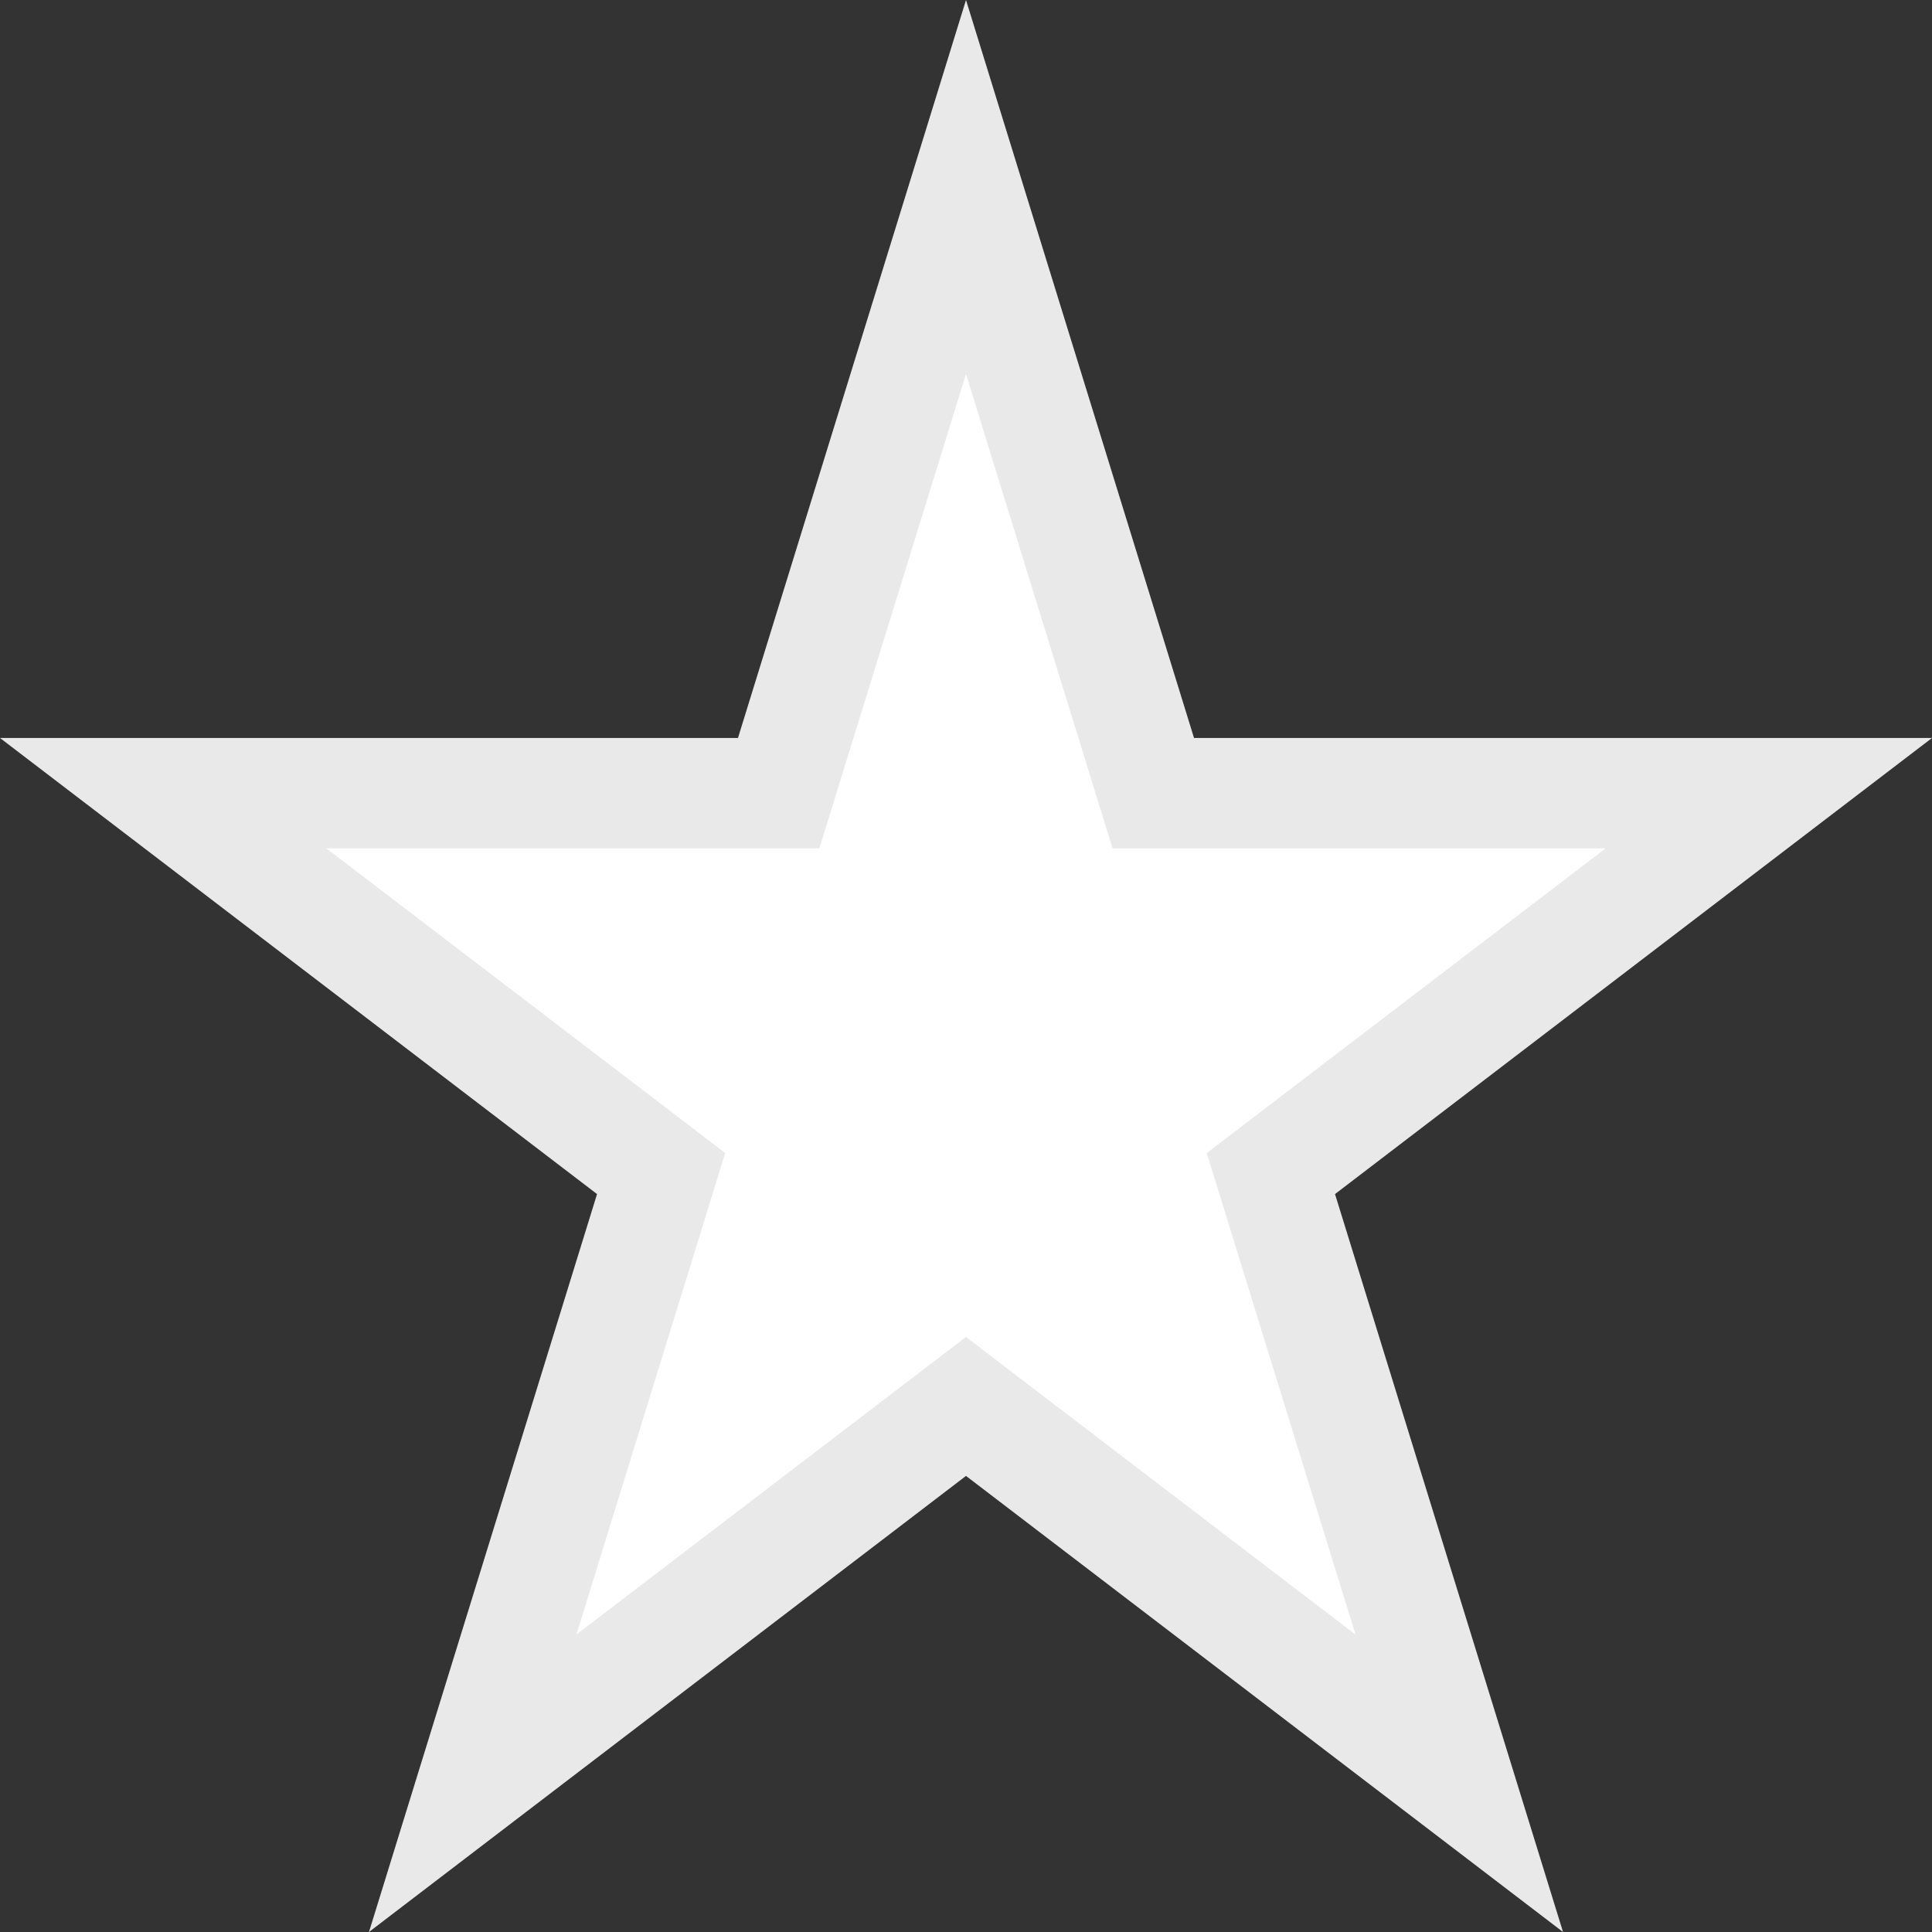 <svg version="1.0" id="Layer_1" xmlns="http://www.w3.org/2000/svg" xmlns:xlink="http://www.w3.org/1999/xlink" x="0px" y="0px"
	 width="42px" height="42px" viewBox="0 42 42 42" enable-background="new 0 42 42 42" xml:space="preserve">
<rect x="0" y="42" width="42" height="42" fill="#333333" stroke="none"/>
<g id="Fill_1_1_">
	<polygon fill="#FFFFFF" points="21,72.575 10.276,80.768 14.372,67.513 3.547,59.243 16.928,59.243 21,46.064 25.072,59.243 
		38.452,59.243 27.628,67.513 31.724,80.768 	"/>
	<path fill="#E9E9E9" d="M21,50.13l2.664,8.622l0.522,1.691h1.771h8.948l-7.341,5.607l-1.33,1.017l0.494,1.6l2.74,8.867
		l-7.012-5.356L21,71.064l-1.457,1.113l-7.012,5.356l2.74-8.867l0.494-1.6l-1.33-1.017l-7.341-5.607h8.948h1.771l0.522-1.691
		L21,50.13 M21,42l-4.957,16.043H0l12.979,9.915L8.021,84L21,74.085L33.979,84l-4.957-16.042L42,58.043H25.957L21,42L21,42z"/>
</g>
</svg>
